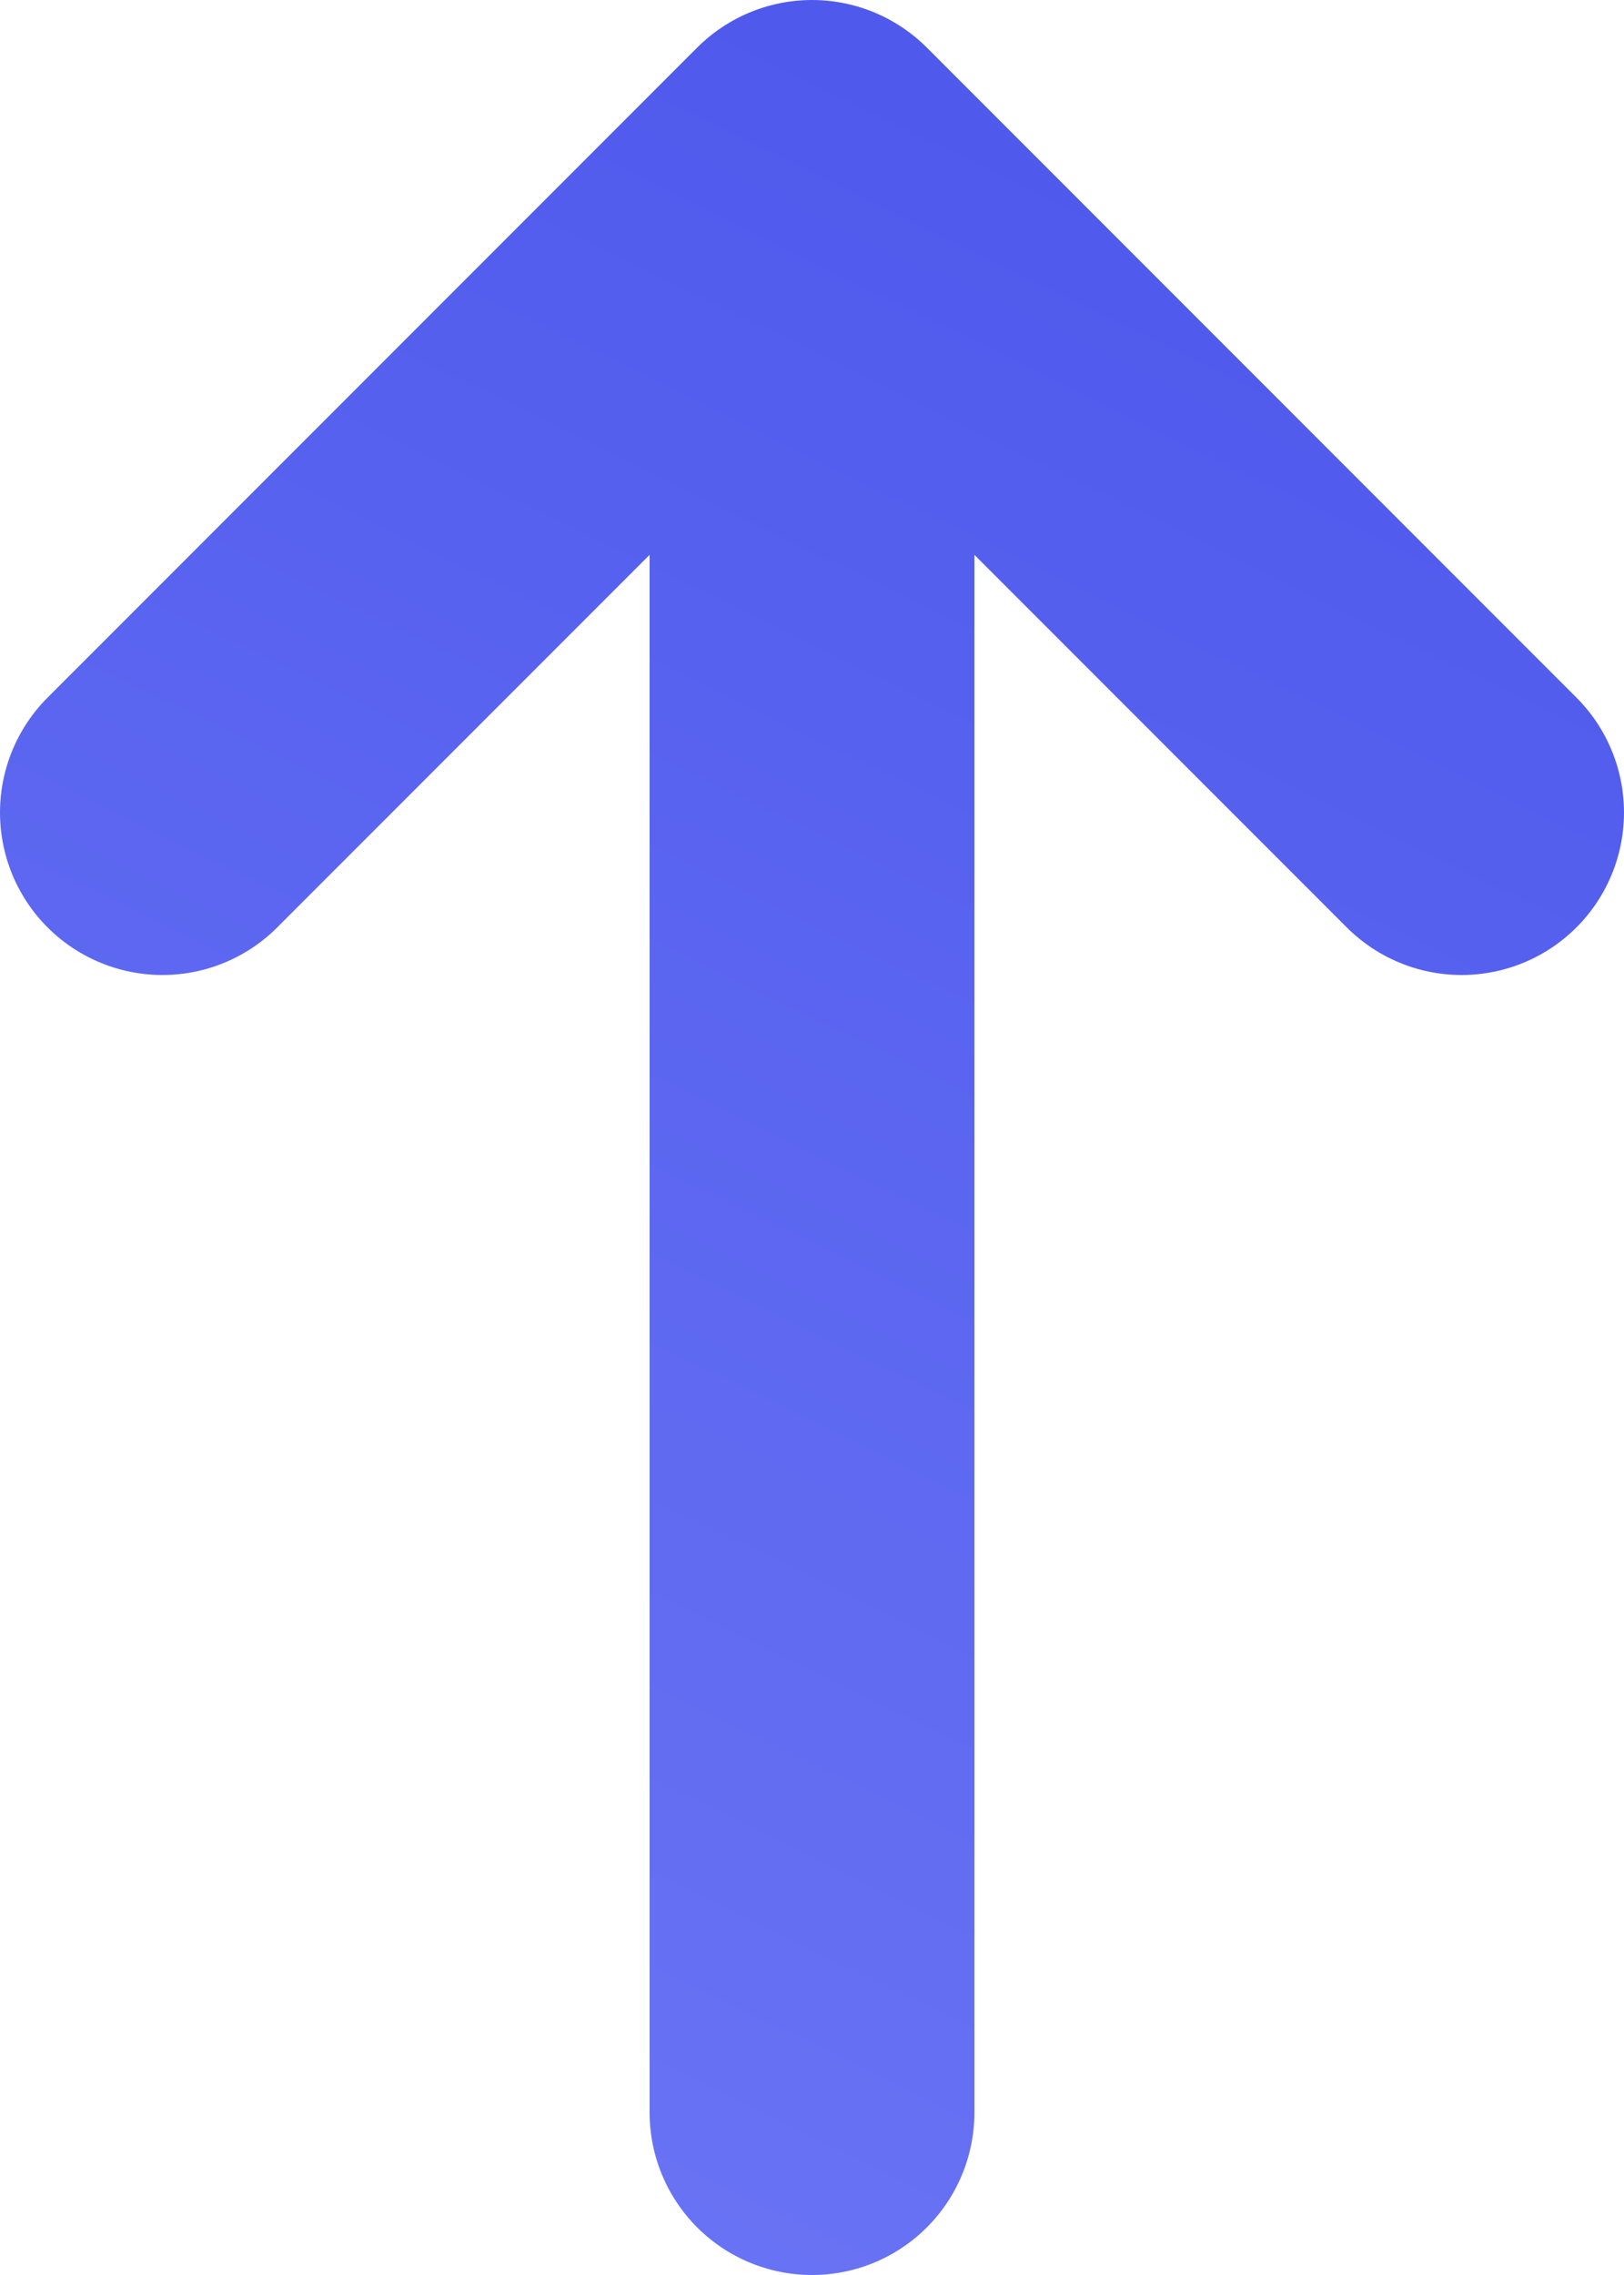 <svg width="10" height="14" viewBox="0 0 10 14" fill="none" xmlns="http://www.w3.org/2000/svg">
<path d="M5 1L5 13L5 1Z" fill="url(#paint0_linear)"/>
<path d="M1 5L5 1M5 1L9 5M5 1L5 13" stroke="url(#paint1_linear)" stroke-width="2" stroke-linecap="round" stroke-linejoin="round"/>
<defs>
<linearGradient id="paint0_linear" x1="16.071" y1="5.657" x2="6.109" y2="26.019" gradientUnits="userSpaceOnUse">
<stop stop-color="#4F5AED"/>
<stop offset="1" stop-color="#7D86F9"/>
</linearGradient>
<linearGradient id="paint1_linear" x1="16.071" y1="5.657" x2="6.109" y2="26.019" gradientUnits="userSpaceOnUse">
<stop stop-color="#4F5AED"/>
<stop offset="1" stop-color="#7D86F9"/>
</linearGradient>
</defs>
</svg>
